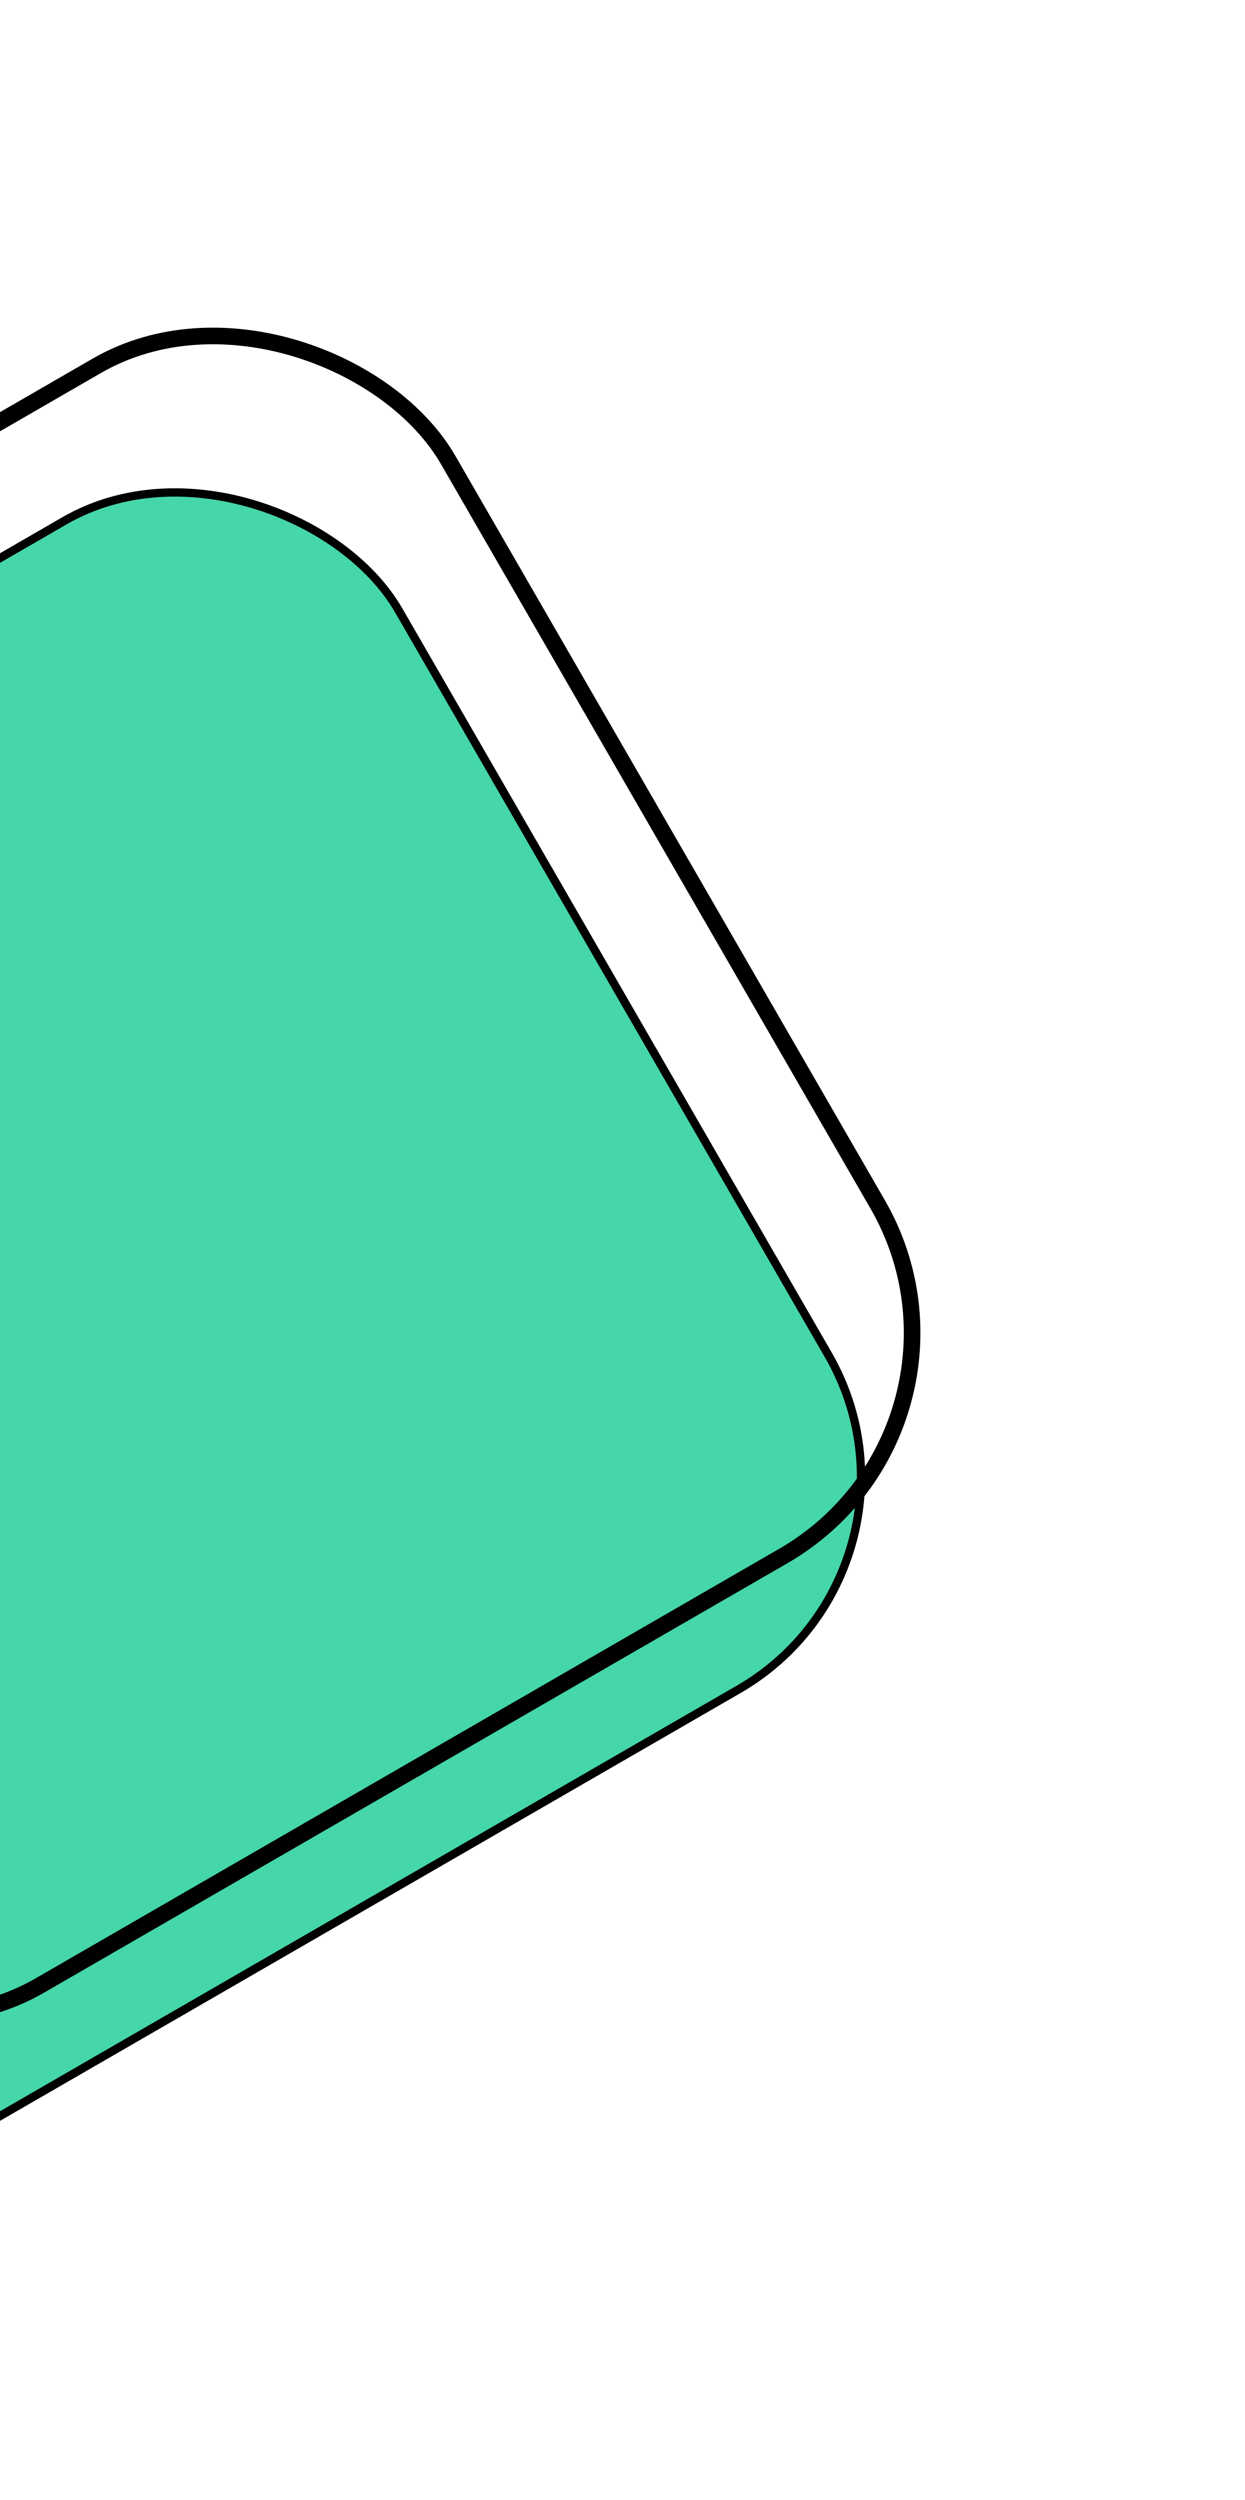 <svg width="150" height="301" viewBox="0 0 150 301" fill="none" xmlns="http://www.w3.org/2000/svg">
<rect x="-107.401" y="129.201" width="162.466" height="162.466" rx="29.5" transform="rotate(-30 -107.401 129.201)" fill="#45D6A9" stroke="black"/>
<rect x="-104.796" y="111.283" width="165.466" height="165.466" rx="31" transform="rotate(-30 -104.796 111.283)" stroke="black" stroke-width="2"/>
</svg>
